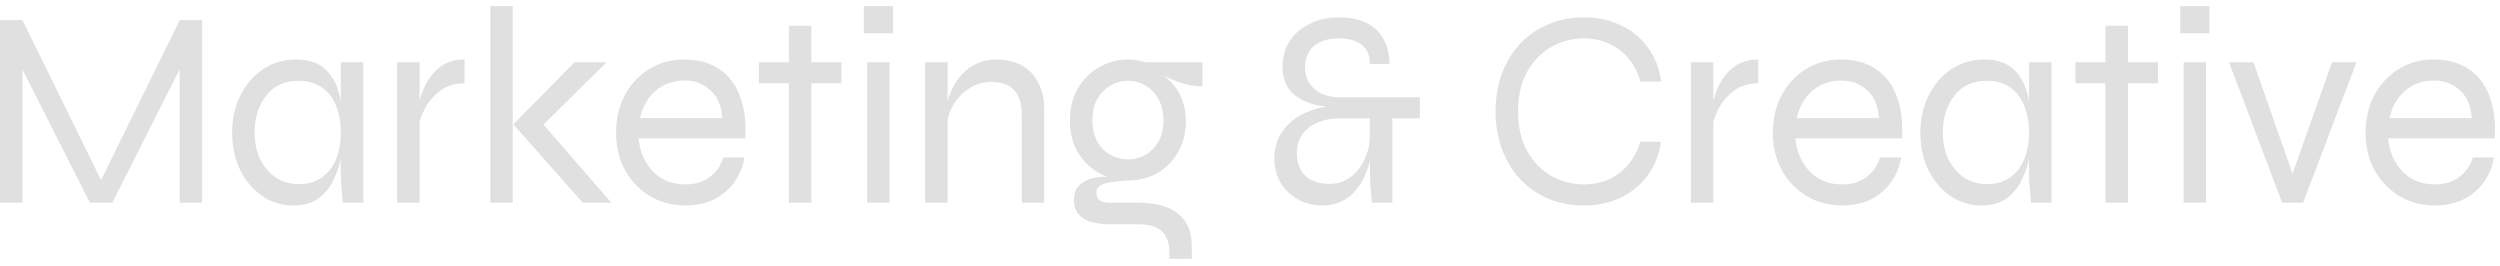 <svg width="310" height="33" viewBox="0 0 310 33" fill="none" xmlns="http://www.w3.org/2000/svg">
<path d="M306.636 19.526H309.247C309.062 20.663 308.644 21.685 307.994 22.59C307.367 23.472 306.532 24.18 305.487 24.714C304.466 25.224 303.282 25.48 301.936 25.48C300.311 25.48 298.849 25.097 297.549 24.331C296.249 23.542 295.216 22.474 294.45 21.128C293.707 19.758 293.336 18.203 293.336 16.462C293.336 14.721 293.696 13.166 294.415 11.797C295.158 10.427 296.168 9.348 297.444 8.559C298.721 7.77 300.16 7.375 301.762 7.375C303.456 7.375 304.884 7.758 306.044 8.524C307.228 9.267 308.098 10.369 308.655 11.832C309.236 13.271 309.468 15.046 309.352 17.159H296.121C296.237 18.296 296.551 19.294 297.061 20.153C297.572 21.012 298.245 21.685 299.081 22.172C299.916 22.636 300.868 22.869 301.936 22.869C303.119 22.869 304.118 22.567 304.93 21.963C305.766 21.337 306.334 20.524 306.636 19.526ZM301.866 9.986C300.427 9.986 299.22 10.404 298.245 11.24C297.27 12.075 296.62 13.213 296.295 14.652H306.497C306.404 13.12 305.905 11.959 305 11.17C304.118 10.381 303.073 9.986 301.866 9.986Z" fill="#E0E0E0"/>
<path d="M284.685 22.725H283.849L289.176 7.719H292.205L285.59 25.127H282.979L276.398 7.719H279.428L284.685 22.725Z" fill="#E0E0E0"/>
<path d="M273.973 0.758V4.135H270.352V0.758H273.973ZM270.769 7.721H273.555V25.13H270.769V7.721Z" fill="#E0E0E0"/>
<path d="M257.352 7.722H267.588V10.333H257.352V7.722ZM261.077 3.195H263.862V25.13H261.077V3.195Z" fill="#E0E0E0"/>
<path d="M245.68 25.48C244.311 25.48 243.046 25.097 241.885 24.331C240.748 23.542 239.831 22.474 239.135 21.128C238.462 19.758 238.125 18.203 238.125 16.462C238.125 14.721 238.473 13.166 239.169 11.797C239.866 10.427 240.806 9.348 241.99 8.559C243.197 7.77 244.543 7.375 246.028 7.375C247.653 7.375 248.883 7.793 249.719 8.628C250.578 9.441 251.158 10.532 251.46 11.901C251.785 13.271 251.947 14.791 251.947 16.462C251.947 17.344 251.854 18.308 251.669 19.352C251.483 20.373 251.158 21.36 250.694 22.311C250.253 23.24 249.626 24.006 248.814 24.609C248.001 25.19 246.957 25.48 245.68 25.48ZM246.377 22.834C247.56 22.834 248.535 22.544 249.301 21.963C250.09 21.383 250.671 20.617 251.042 19.665C251.413 18.691 251.599 17.623 251.599 16.462C251.599 15.186 251.402 14.072 251.007 13.12C250.636 12.145 250.056 11.391 249.266 10.857C248.5 10.3 247.537 10.021 246.377 10.021C244.636 10.021 243.29 10.636 242.338 11.866C241.386 13.073 240.91 14.605 240.91 16.462C240.91 17.692 241.142 18.795 241.607 19.77C242.094 20.721 242.744 21.476 243.556 22.033C244.392 22.567 245.332 22.834 246.377 22.834ZM251.599 7.723H254.384V25.132H251.843C251.843 25.132 251.82 24.923 251.773 24.505C251.75 24.087 251.715 23.6 251.669 23.043C251.622 22.485 251.599 22.021 251.599 21.65V7.723Z" fill="#E0E0E0"/>
<path d="M233.136 19.526H235.747C235.562 20.663 235.144 21.685 234.494 22.59C233.867 23.472 233.032 24.18 231.987 24.714C230.966 25.224 229.782 25.48 228.436 25.48C226.811 25.48 225.349 25.097 224.049 24.331C222.749 23.542 221.716 22.474 220.95 21.128C220.207 19.758 219.836 18.203 219.836 16.462C219.836 14.721 220.196 13.166 220.915 11.797C221.658 10.427 222.668 9.348 223.944 8.559C225.221 7.77 226.66 7.375 228.262 7.375C229.956 7.375 231.384 7.758 232.544 8.524C233.728 9.267 234.598 10.369 235.155 11.832C235.736 13.271 235.968 15.046 235.852 17.159H222.621C222.737 18.296 223.051 19.294 223.561 20.153C224.072 21.012 224.745 21.685 225.581 22.172C226.416 22.636 227.368 22.869 228.436 22.869C229.619 22.869 230.618 22.567 231.43 21.963C232.266 21.337 232.834 20.524 233.136 19.526ZM228.366 9.986C226.927 9.986 225.72 10.404 224.745 11.24C223.77 12.075 223.12 13.213 222.795 14.652H232.997C232.904 13.12 232.405 11.959 231.5 11.17C230.618 10.381 229.573 9.986 228.366 9.986Z" fill="#E0E0E0"/>
<path d="M209.664 7.723H212.449V25.132H209.664V7.723ZM218.02 10.334C216.836 10.334 215.838 10.636 215.026 11.24C214.237 11.82 213.61 12.54 213.146 13.398C212.705 14.234 212.415 15.046 212.275 15.835L212.241 13.816C212.241 13.607 212.287 13.259 212.38 12.772C212.473 12.284 212.647 11.739 212.902 11.135C213.157 10.508 213.494 9.917 213.912 9.36C214.353 8.779 214.91 8.303 215.583 7.932C216.256 7.561 217.068 7.375 218.02 7.375V10.334Z" fill="#E0E0E0"/>
<path d="M205.96 17.572C205.728 19.197 205.171 20.601 204.289 21.785C203.407 22.969 202.281 23.886 200.912 24.536C199.566 25.162 198.057 25.476 196.386 25.476C194.83 25.476 193.391 25.209 192.068 24.675C190.745 24.118 189.585 23.329 188.587 22.307C187.612 21.286 186.846 20.056 186.289 18.617C185.732 17.178 185.453 15.576 185.453 13.812C185.453 12.025 185.732 10.423 186.289 9.007C186.846 7.568 187.612 6.338 188.587 5.317C189.585 4.295 190.745 3.518 192.068 2.984C193.391 2.427 194.83 2.148 196.386 2.148C198.08 2.148 199.6 2.473 200.947 3.123C202.316 3.75 203.442 4.667 204.324 5.874C205.206 7.058 205.763 8.474 205.995 10.121H203.419C203.094 8.961 202.583 7.986 201.887 7.197C201.214 6.408 200.401 5.804 199.45 5.386C198.498 4.969 197.477 4.76 196.386 4.76C194.97 4.76 193.635 5.108 192.382 5.804C191.151 6.501 190.153 7.522 189.387 8.868C188.621 10.214 188.238 11.862 188.238 13.812C188.238 15.762 188.621 17.41 189.387 18.756C190.153 20.102 191.151 21.124 192.382 21.82C193.635 22.516 194.97 22.864 196.386 22.864C197.477 22.864 198.486 22.667 199.415 22.273C200.366 21.855 201.179 21.251 201.852 20.462C202.548 19.673 203.059 18.71 203.384 17.572H205.96Z" fill="#E0E0E0"/>
<path d="M163.942 25.476C163.13 25.476 162.364 25.337 161.644 25.058C160.925 24.756 160.287 24.35 159.729 23.839C159.196 23.329 158.778 22.725 158.476 22.029C158.174 21.309 158.023 20.532 158.023 19.696C158.023 18.675 158.221 17.77 158.615 16.98C159.01 16.191 159.544 15.53 160.217 14.996C160.913 14.439 161.691 14.009 162.55 13.708C163.432 13.383 164.337 13.185 165.265 13.116L165.37 13.29C164.488 13.243 163.664 13.127 162.898 12.942C162.132 12.733 161.459 12.431 160.878 12.036C160.298 11.642 159.846 11.143 159.521 10.539C159.196 9.913 159.033 9.158 159.033 8.276C159.033 7.116 159.312 6.083 159.869 5.178C160.449 4.249 161.273 3.518 162.341 2.984C163.408 2.427 164.662 2.148 166.101 2.148C167.053 2.148 167.911 2.276 168.677 2.531C169.443 2.787 170.093 3.158 170.627 3.646C171.161 4.133 171.567 4.736 171.846 5.456C172.147 6.176 172.298 7 172.298 7.928H169.861C169.861 6.884 169.525 6.094 168.851 5.56C168.178 5.027 167.238 4.76 166.031 4.76C164.685 4.76 163.641 5.085 162.898 5.735C162.178 6.384 161.818 7.243 161.818 8.311C161.818 9.054 161.993 9.715 162.341 10.296C162.712 10.853 163.223 11.294 163.873 11.619C164.546 11.92 165.323 12.071 166.205 12.071H176.059V14.682H172.647V25.128H170.105C170.035 24.338 169.977 23.642 169.931 23.039C169.908 22.435 169.884 21.808 169.861 21.159C169.861 20.485 169.861 19.673 169.861 18.721L170.035 19.104C169.896 19.963 169.664 20.776 169.339 21.541C169.037 22.307 168.631 22.992 168.12 23.596C167.633 24.176 167.041 24.64 166.345 24.988C165.648 25.313 164.848 25.476 163.942 25.476ZM164.848 22.795C165.892 22.795 166.786 22.505 167.528 21.924C168.271 21.344 168.84 20.601 169.234 19.696C169.652 18.768 169.861 17.816 169.861 16.841V14.682H166.205C164.534 14.682 163.211 15.077 162.236 15.866C161.285 16.632 160.809 17.665 160.809 18.965C160.809 20.172 161.157 21.112 161.853 21.785C162.573 22.458 163.571 22.795 164.848 22.795Z" fill="#E0E0E0"/>
<path d="M139.879 22.381C138.649 22.381 137.477 22.091 136.362 21.511C135.272 20.907 134.378 20.048 133.682 18.934C133.008 17.82 132.672 16.485 132.672 14.93C132.672 13.375 133.008 12.04 133.682 10.926C134.355 9.789 135.237 8.919 136.328 8.315C137.419 7.688 138.602 7.375 139.879 7.375C140.274 7.375 140.645 7.41 140.993 7.479C141.364 7.526 141.713 7.607 142.038 7.723H149.105V10.717C148.107 10.717 147.109 10.532 146.111 10.16C145.136 9.789 144.301 9.406 143.604 9.011L143.465 8.872C144.278 9.313 144.939 9.835 145.45 10.439C145.984 11.042 146.378 11.727 146.633 12.493C146.912 13.236 147.051 14.048 147.051 14.93C147.051 16.485 146.715 17.82 146.042 18.934C145.392 20.048 144.521 20.907 143.43 21.511C142.339 22.091 141.156 22.381 139.879 22.381ZM144.997 32.095V31.329C144.997 30.099 144.672 29.205 144.022 28.648C143.395 28.091 142.444 27.812 141.167 27.812H137.686C136.92 27.812 136.246 27.743 135.666 27.604C135.109 27.488 134.645 27.302 134.273 27.047C133.902 26.791 133.624 26.478 133.438 26.107C133.252 25.735 133.159 25.317 133.159 24.853C133.159 23.971 133.426 23.309 133.96 22.869C134.494 22.404 135.155 22.114 135.945 21.998C136.734 21.882 137.488 21.882 138.208 21.998L139.879 22.381C138.626 22.451 137.651 22.578 136.954 22.764C136.281 22.95 135.945 23.344 135.945 23.948C135.945 24.296 136.072 24.586 136.328 24.818C136.606 25.027 137.012 25.132 137.546 25.132H141.167C142.374 25.132 143.477 25.294 144.475 25.619C145.473 25.967 146.274 26.536 146.877 27.325C147.481 28.137 147.782 29.24 147.782 30.633V32.095H144.997ZM139.879 19.77C140.645 19.77 141.353 19.584 142.003 19.213C142.676 18.841 143.221 18.296 143.639 17.576C144.057 16.857 144.266 15.975 144.266 14.93C144.266 13.886 144.057 13.004 143.639 12.284C143.245 11.541 142.711 10.984 142.038 10.613C141.365 10.218 140.645 10.021 139.879 10.021C139.113 10.021 138.393 10.218 137.72 10.613C137.047 10.984 136.502 11.53 136.084 12.249C135.666 12.969 135.457 13.863 135.457 14.93C135.457 15.975 135.666 16.857 136.084 17.576C136.502 18.296 137.047 18.841 137.72 19.213C138.393 19.584 139.113 19.77 139.879 19.77Z" fill="#E0E0E0"/>
<path d="M114.719 7.723H117.504V25.132H114.719V7.723ZM123.493 7.375C124.421 7.375 125.257 7.514 125.999 7.793C126.742 8.071 127.369 8.478 127.88 9.011C128.39 9.545 128.785 10.195 129.063 10.961C129.342 11.704 129.481 12.551 129.481 13.503V25.132H126.696V14.199C126.696 12.853 126.382 11.843 125.756 11.17C125.129 10.497 124.189 10.16 122.936 10.16C121.984 10.16 121.102 10.404 120.289 10.892C119.477 11.379 118.804 12.052 118.27 12.911C117.759 13.746 117.446 14.721 117.33 15.835L117.295 13.816C117.411 12.841 117.643 11.959 117.992 11.17C118.363 10.381 118.816 9.708 119.349 9.151C119.906 8.57 120.533 8.129 121.23 7.828C121.949 7.526 122.703 7.375 123.493 7.375Z" fill="#E0E0E0"/>
<path d="M110.73 0.758V4.135H107.109V0.758H110.73ZM107.527 7.721H110.313V25.13H107.527V7.721Z" fill="#E0E0E0"/>
<path d="M94.102 7.722H104.338V10.333H94.102V7.722ZM97.827 3.195H100.612V25.13H97.827V3.195Z" fill="#E0E0E0"/>
<path d="M89.698 19.526H92.31C92.124 20.663 91.706 21.685 91.056 22.59C90.43 23.472 89.594 24.18 88.549 24.714C87.528 25.224 86.344 25.48 84.998 25.48C83.373 25.48 81.911 25.097 80.611 24.331C79.311 23.542 78.278 22.474 77.513 21.128C76.77 19.758 76.398 18.203 76.398 16.462C76.398 14.721 76.758 13.166 77.478 11.797C78.221 10.427 79.23 9.348 80.507 8.559C81.783 7.77 83.223 7.375 84.824 7.375C86.519 7.375 87.946 7.758 89.107 8.524C90.29 9.267 91.161 10.369 91.718 11.832C92.298 13.271 92.53 15.046 92.414 17.159H79.184C79.3 18.296 79.613 19.294 80.124 20.153C80.635 21.012 81.308 21.685 82.143 22.172C82.979 22.636 83.93 22.869 84.998 22.869C86.182 22.869 87.18 22.567 87.993 21.963C88.828 21.337 89.397 20.524 89.698 19.526ZM84.929 9.986C83.49 9.986 82.282 10.404 81.308 11.24C80.333 12.075 79.683 13.213 79.358 14.652H89.559C89.466 13.12 88.967 11.959 88.062 11.17C87.18 10.381 86.136 9.986 84.929 9.986Z" fill="#E0E0E0"/>
<path d="M60.797 0.758H63.582V25.13H60.797V0.758ZM75.211 7.721L66.507 16.321L66.576 14.511L75.803 25.13H72.252L63.652 15.416L71.242 7.721H75.211Z" fill="#E0E0E0"/>
<path d="M49.242 7.723H52.028V25.132H49.242V7.723ZM57.598 10.334C56.414 10.334 55.416 10.636 54.604 11.24C53.815 11.82 53.188 12.54 52.724 13.398C52.283 14.234 51.993 15.046 51.853 15.835L51.819 13.816C51.819 13.607 51.865 13.259 51.958 12.772C52.051 12.284 52.225 11.739 52.48 11.135C52.736 10.508 53.072 9.917 53.49 9.36C53.931 8.779 54.488 8.303 55.161 7.932C55.834 7.561 56.647 7.375 57.598 7.375V10.334Z" fill="#E0E0E0"/>
<path d="M36.344 25.48C34.975 25.48 33.71 25.097 32.549 24.331C31.412 23.542 30.495 22.474 29.799 21.128C29.126 19.758 28.789 18.203 28.789 16.462C28.789 14.721 29.137 13.166 29.834 11.797C30.53 10.427 31.47 9.348 32.654 8.559C33.861 7.77 35.207 7.375 36.693 7.375C38.317 7.375 39.547 7.793 40.383 8.628C41.242 9.441 41.822 10.532 42.124 11.901C42.449 13.271 42.611 14.791 42.611 16.462C42.611 17.344 42.519 18.308 42.333 19.352C42.147 20.373 41.822 21.36 41.358 22.311C40.917 23.24 40.29 24.006 39.478 24.609C38.666 25.19 37.621 25.48 36.344 25.48ZM37.041 22.834C38.224 22.834 39.199 22.544 39.965 21.963C40.755 21.383 41.335 20.617 41.706 19.665C42.078 18.691 42.263 17.623 42.263 16.462C42.263 15.186 42.066 14.072 41.671 13.12C41.3 12.145 40.72 11.391 39.931 10.857C39.164 10.3 38.201 10.021 37.041 10.021C35.3 10.021 33.954 10.636 33.002 11.866C32.05 13.073 31.574 14.605 31.574 16.462C31.574 17.692 31.806 18.795 32.271 19.77C32.758 20.721 33.408 21.476 34.221 22.033C35.056 22.567 35.996 22.834 37.041 22.834ZM42.263 7.723H45.049V25.132H42.507C42.507 25.132 42.484 24.923 42.437 24.505C42.414 24.087 42.379 23.6 42.333 23.043C42.286 22.485 42.263 22.021 42.263 21.65V7.723Z" fill="#E0E0E0"/>
<path d="M13.091 23.46H11.977L22.283 2.5H25.068V25.131H22.283V7.34L22.84 7.479L13.927 25.131H11.141L2.228 7.514L2.785 7.374V25.131H0V2.5H2.785L13.091 23.46Z" fill="#E0E0E0"/>
</svg>
